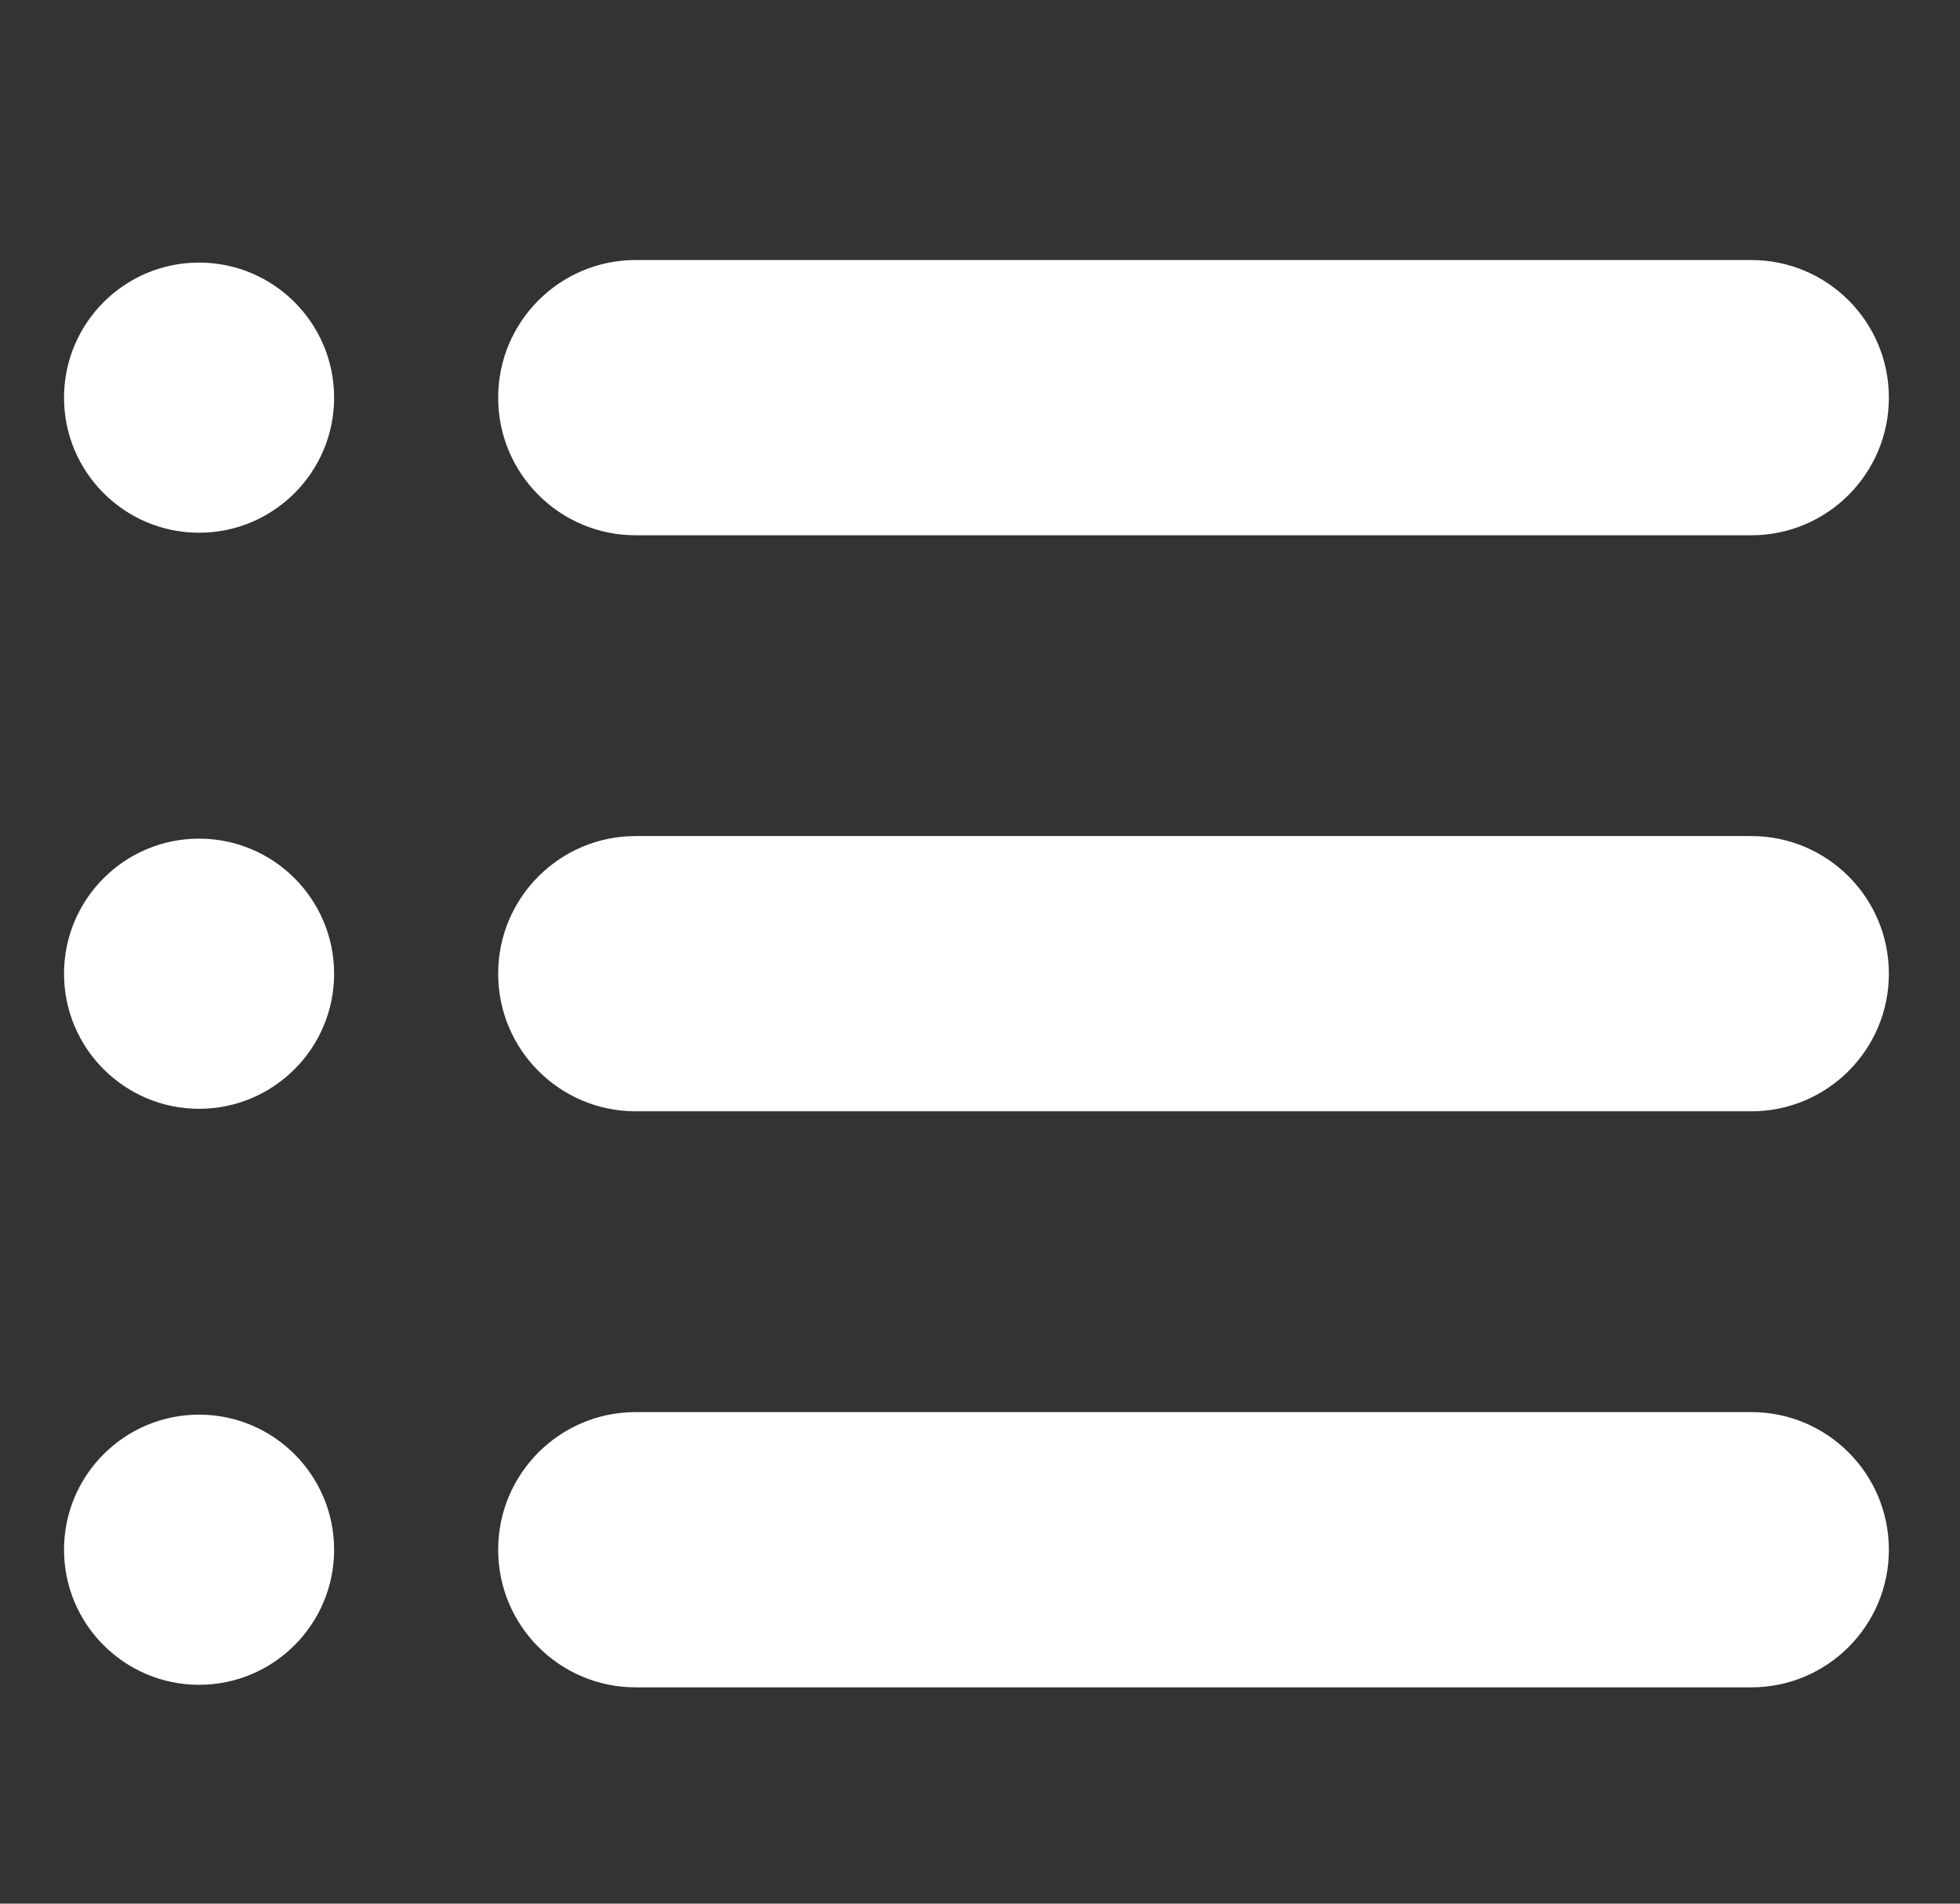 <svg xmlns="http://www.w3.org/2000/svg" xmlns:xlink="http://www.w3.org/1999/xlink" xmlns:serif="http://www.serif.com/" viewBox="0 0 138 134" version="1.1" xml:space="preserve" style="fill: #ffffff" x="0px" y="0px" fill-rule="evenodd" clip-rule="evenodd" stroke-linejoin="round" stroke-miterlimit="2"><rect x="0" y="0" width="138" height="134" fill="#333333" stroke="none"/><path d="M132.992,109.083c-0,-5.346 -4.337,-9.683 -9.684,-9.683l-78.55,0c-5.346,0 -9.683,4.337 -9.683,9.683l0,0.009c0,5.346 4.337,9.683 9.683,9.683l78.55,0c5.347,0 9.684,-4.337 9.684,-9.683l-0,-0.009Zm-118.975,-9.504c5.247,0 9.508,4.261 9.508,9.508c0,5.248 -4.261,9.509 -9.508,9.509c-5.248,-0 -9.509,-4.261 -9.509,-9.508c0,-5.248 4.261,-9.509 9.509,-9.509Zm21.058,-31.035l0,-0c0,5.346 4.337,9.683 9.683,9.683l78.55,0c5.347,0 9.684,-4.337 9.684,-9.683l-0,-0.009c-0,-5.346 -4.337,-9.683 -9.684,-9.683l-78.55,0c-5.346,0 -9.683,4.337 -9.683,9.683l0,0.009Zm-21.058,-9.511c5.247,0 9.508,4.261 9.508,9.509c0,5.247 -4.261,9.508 -9.508,9.508c-5.248,0 -9.509,-4.261 -9.509,-9.508c0,-5.248 4.261,-9.509 9.509,-9.509Zm21.058,-31.037l0,-0c0,5.346 4.337,9.683 9.683,9.683l78.55,0c5.347,0 9.684,-4.337 9.684,-9.683l-0,-0.009c-0,-5.346 -4.337,-9.683 -9.684,-9.683l-78.55,0c-5.346,0 -9.683,4.337 -9.683,9.683l0,0.009Zm-21.058,-9.513c5.247,0 9.508,4.261 9.508,9.509c0,5.247 -4.261,9.508 -9.508,9.508c-5.248,-0 -9.509,-4.261 -9.509,-9.508c0,-5.248 4.261,-9.509 9.509,-9.509Z"></path></svg>